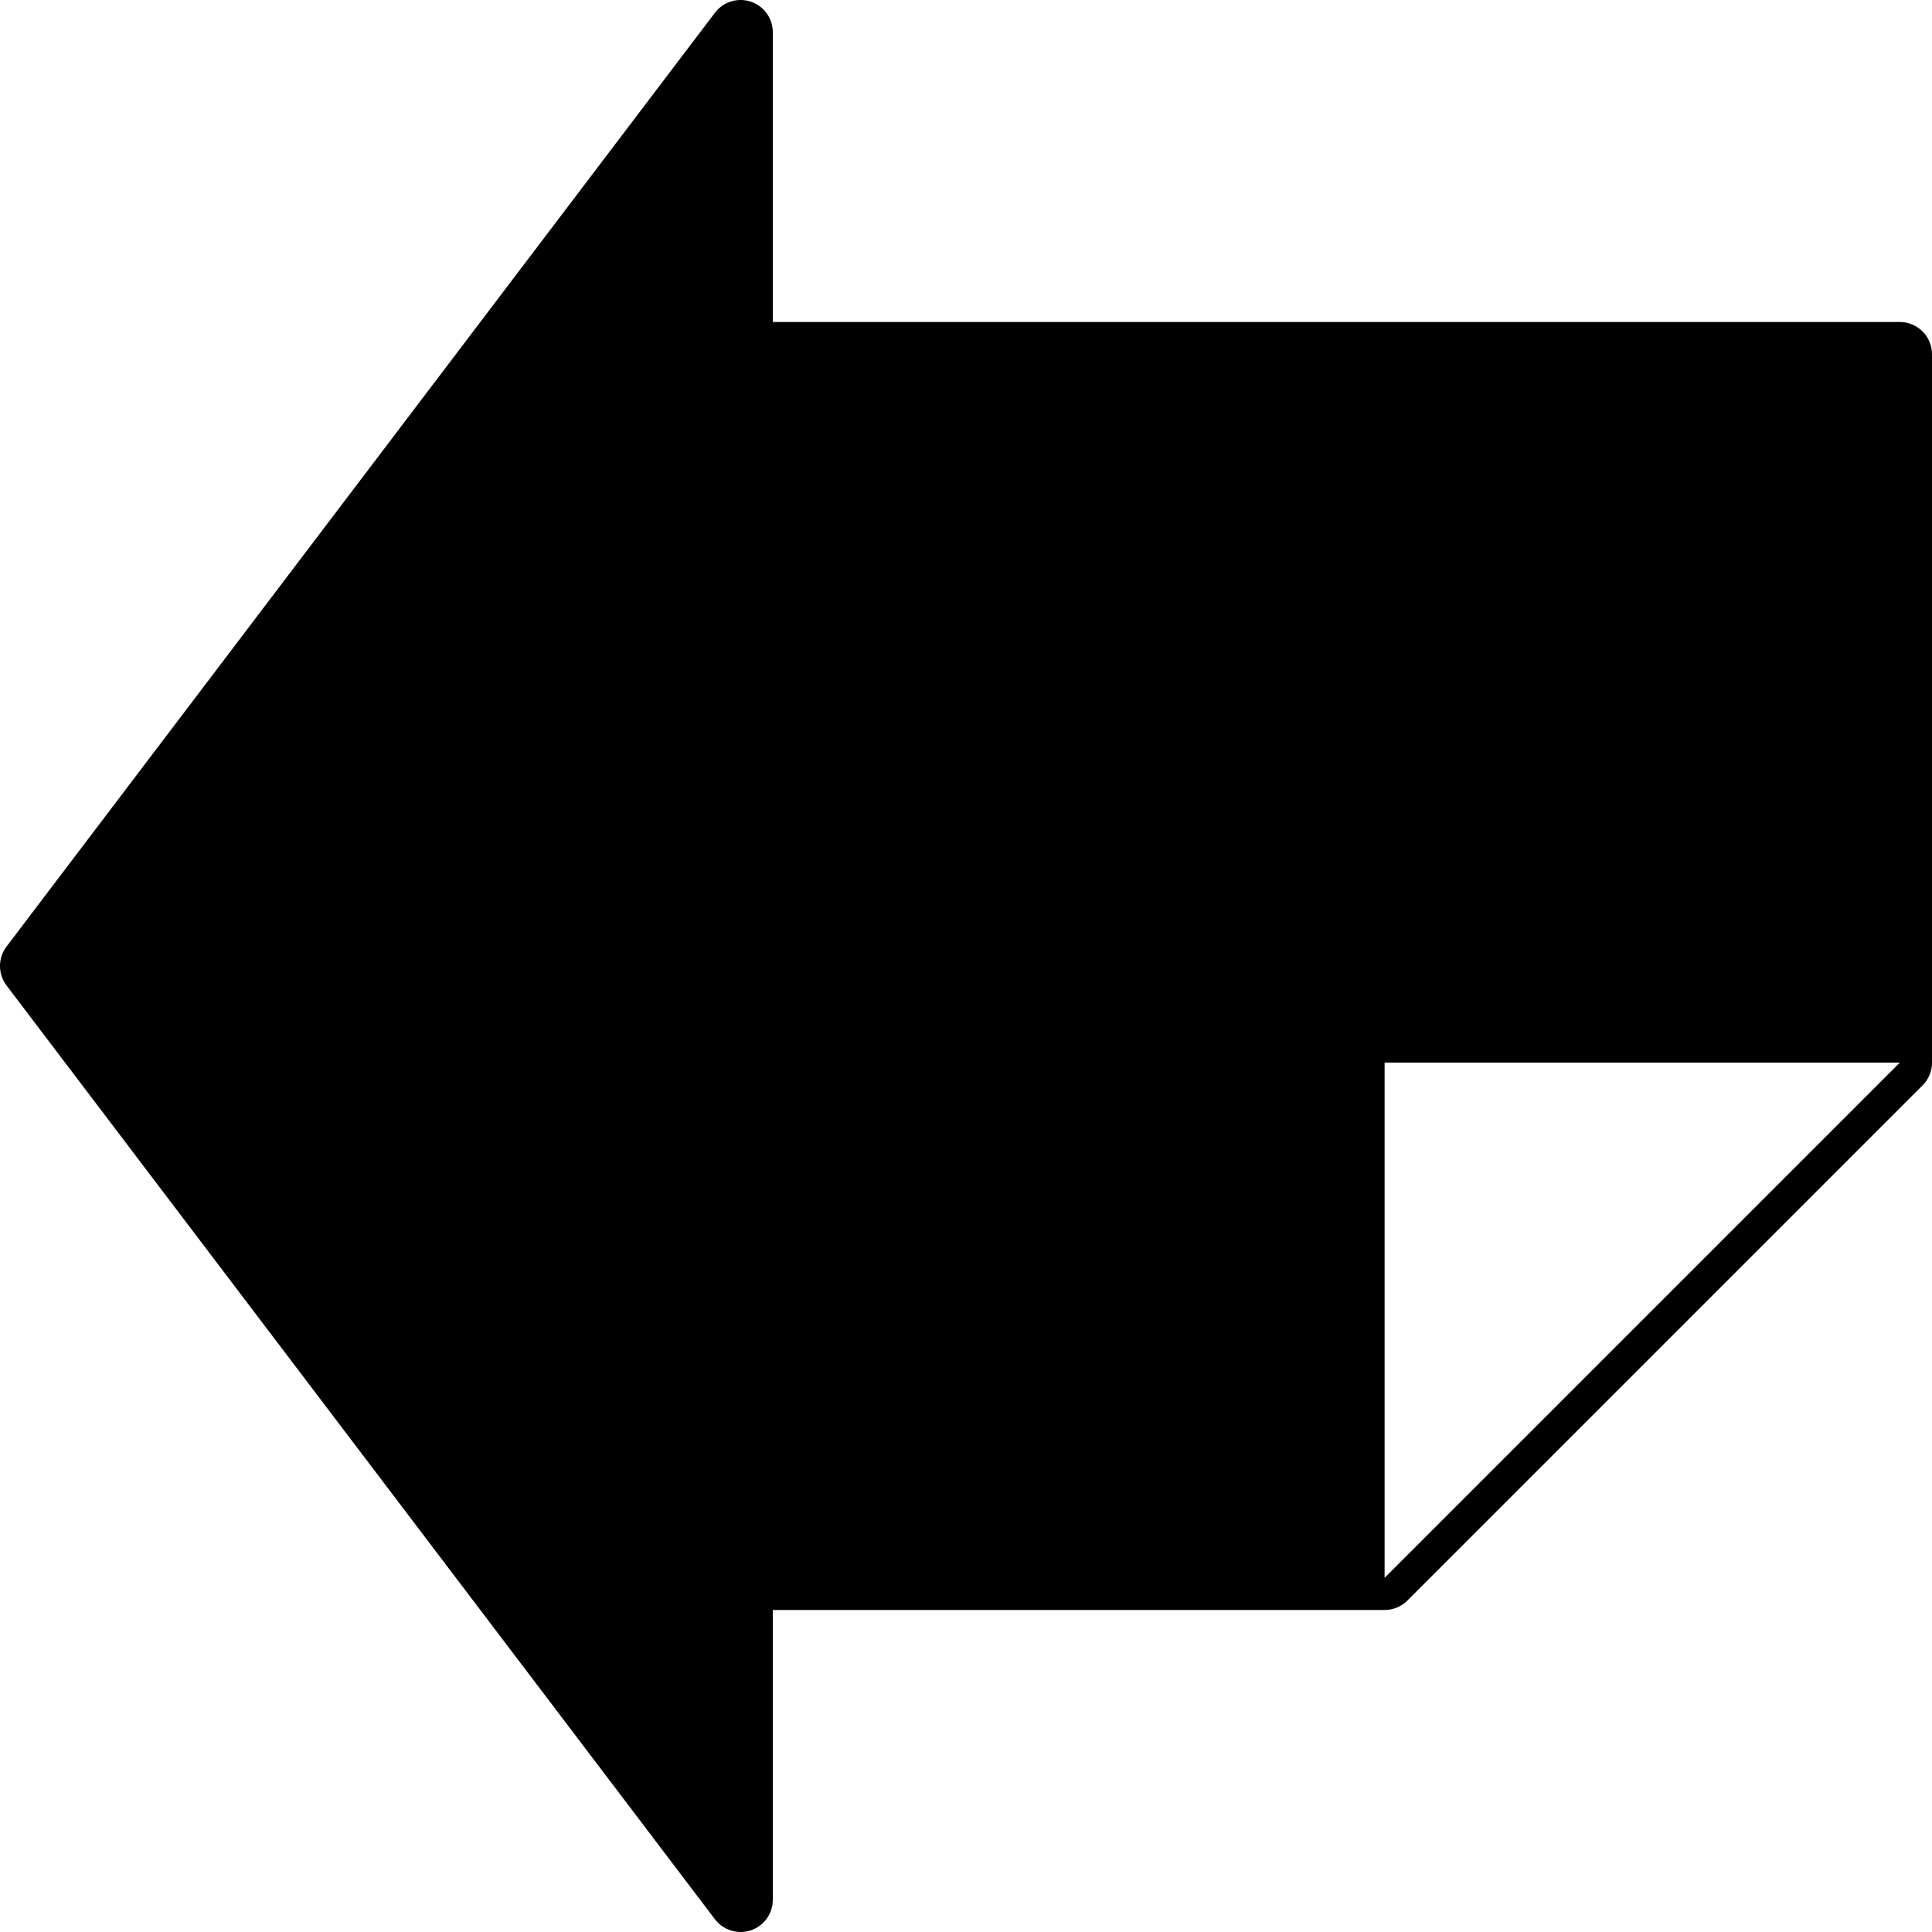 <?xml version="1.0" encoding="utf-8"?>
<!-- Generator: Adobe Illustrator 17.0.0, SVG Export Plug-In . SVG Version: 6.00 Build 0)  -->
<!DOCTYPE svg PUBLIC "-//W3C//DTD SVG 1.1//EN" "http://www.w3.org/Graphics/SVG/1.1/DTD/svg11.dtd">
<svg version="1.1" id="Layer_2" xmlns="http://www.w3.org/2000/svg" xmlns:xlink="http://www.w3.org/1999/xlink" x="0px" y="0px"
	 width="60px" height="60px" viewBox="0 0 60 60" enable-background="new 0 0 60 60" xml:space="preserve">
<path fill="#010101" d="M59,10H24V1c0-0.43-0.274-0.811-0.681-0.948c-0.407-0.137-0.856,0.001-1.116,0.344l-22,29
	c-0.271,0.357-0.271,0.852,0,1.209l22,29C22.396,59.859,22.693,60,23,60c0.106,0,0.214-0.017,0.319-0.052
	C23.726,59.811,24,59.43,24,59v-9h19c0.265,0,0.52-0.105,0.707-0.293l16-16C59.895,33.52,60,33.266,60,33V11
	C60,10.448,59.552,10,59,10z M43,49V33h16L43,49z"/>
</svg>
